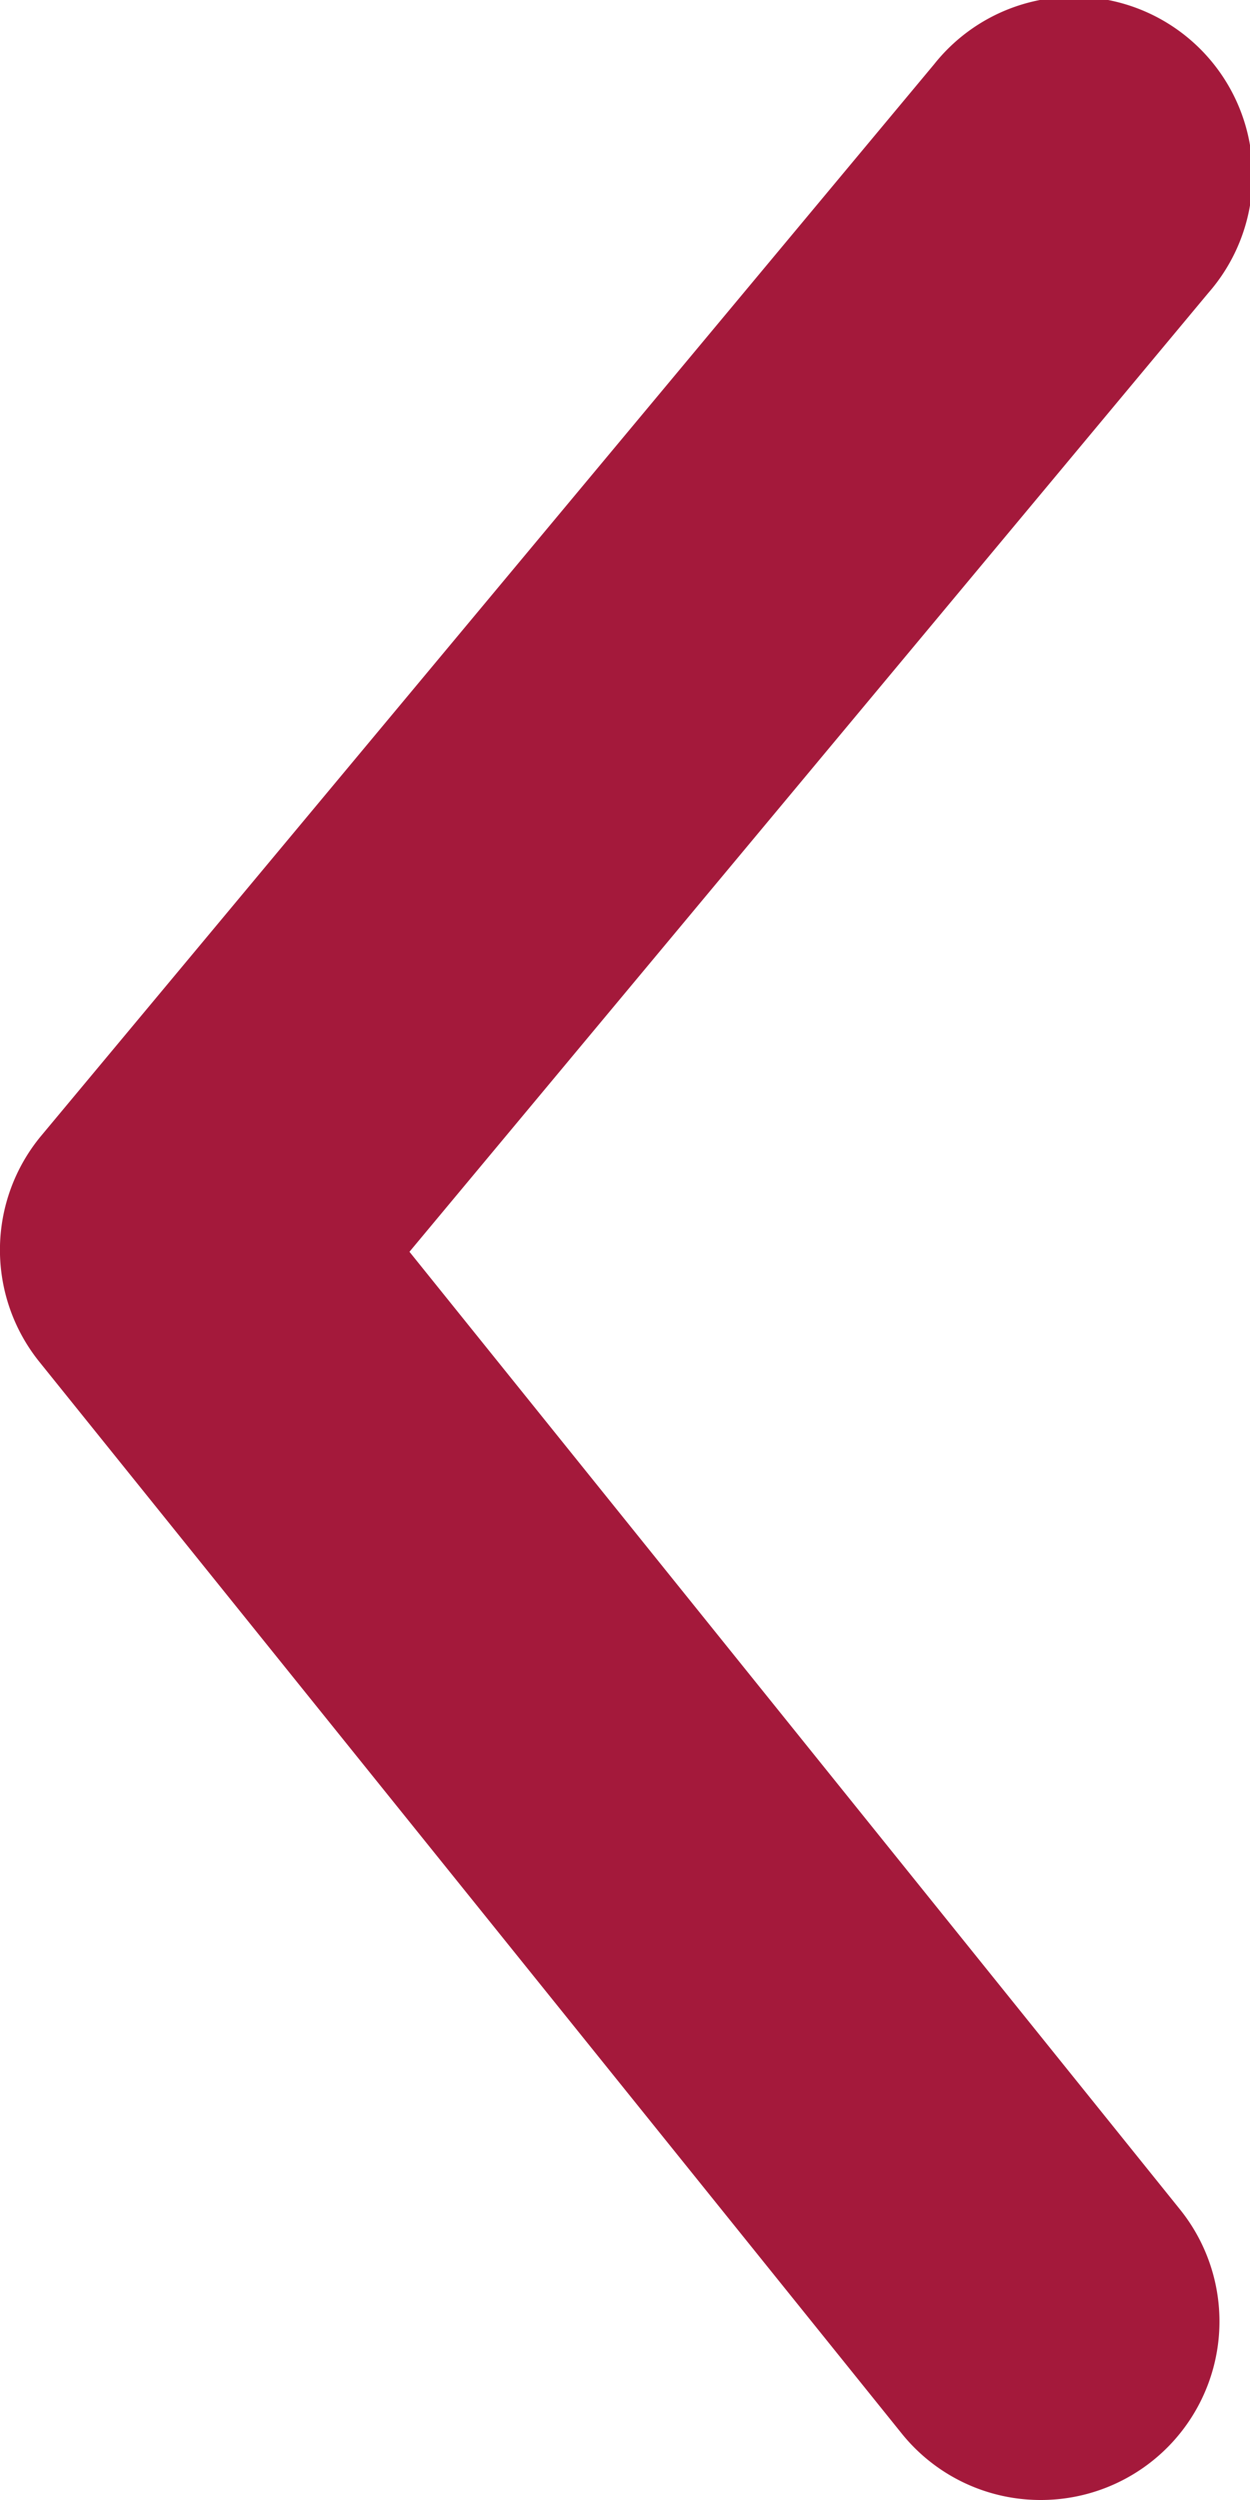 <svg width="7" height="14" xmlns="http://www.w3.org/2000/svg" xmlns:xlink="http://www.w3.org/1999/xlink"><defs><path d="M287.829 404a.998.998 0 01-.78-.373l-4.828-6a1 1 0 01.01-1.267l5-6a1 1 0 111.536 1.28l-4.474 5.37 4.315 5.363a1 1 0 01-.78 1.627" id="path-1"/></defs><g id="Page-1" stroke="none" stroke-width="1" fill="none" fill-rule="evenodd"><g id="Property-Details" transform="translate(-282 -390)"><mask id="mask-2" fill="#fff"><use xlink:href="#path-1"/></mask><use id="🎨-Icon-Сolor-Copy-5" fill="#A4193B" fill-rule="nonzero" xlink:href="#path-1"/></g></g></svg>